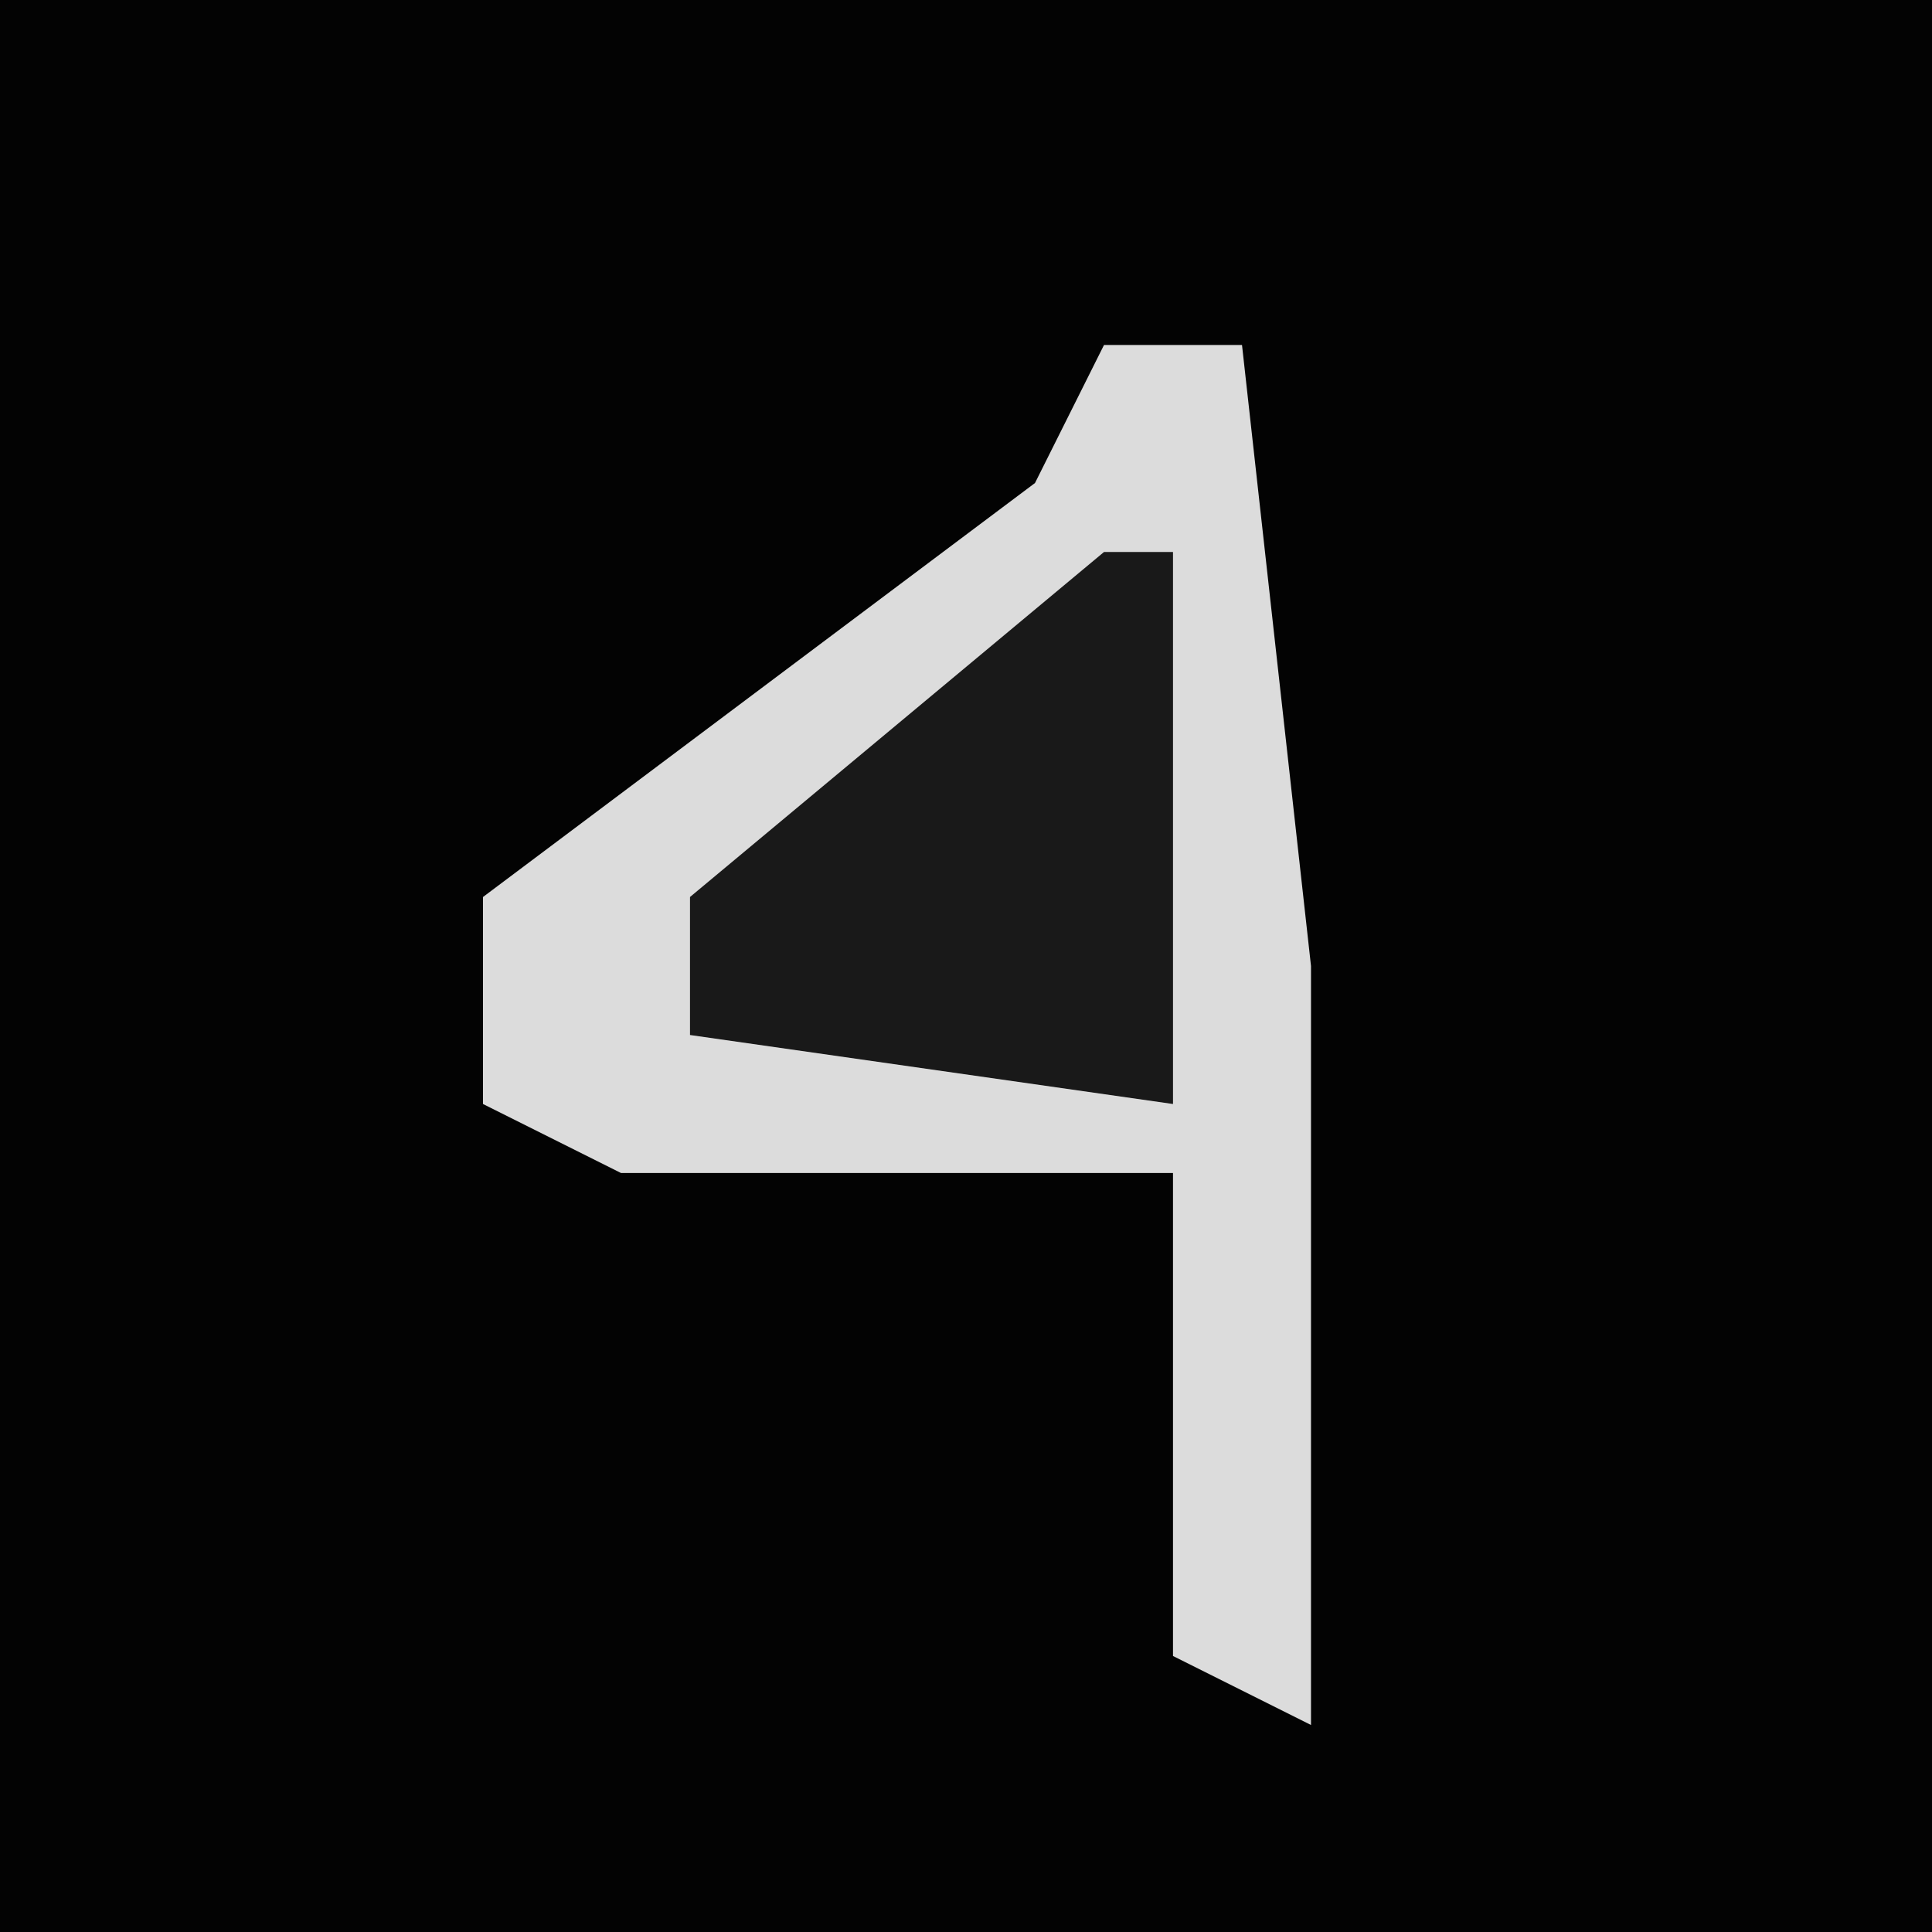 <?xml version="1.0" encoding="UTF-8"?>
<svg version="1.1" xmlns="http://www.w3.org/2000/svg" width="28" height="28">
<path d="M0,0 L28,0 L28,28 L0,28 Z " fill="#030303" transform="translate(0,0)"/>
<path d="M0,0 L2,0 L3,9 L3,20 L1,19 L1,12 L-7,12 L-9,11 L-9,8 L-1,2 Z " fill="#DCDCDC" transform="translate(16,5)"/>
<path d="M0,0 L1,0 L1,8 L-6,7 L-6,5 Z " fill="#191919" transform="translate(16,8)"/>
</svg>
